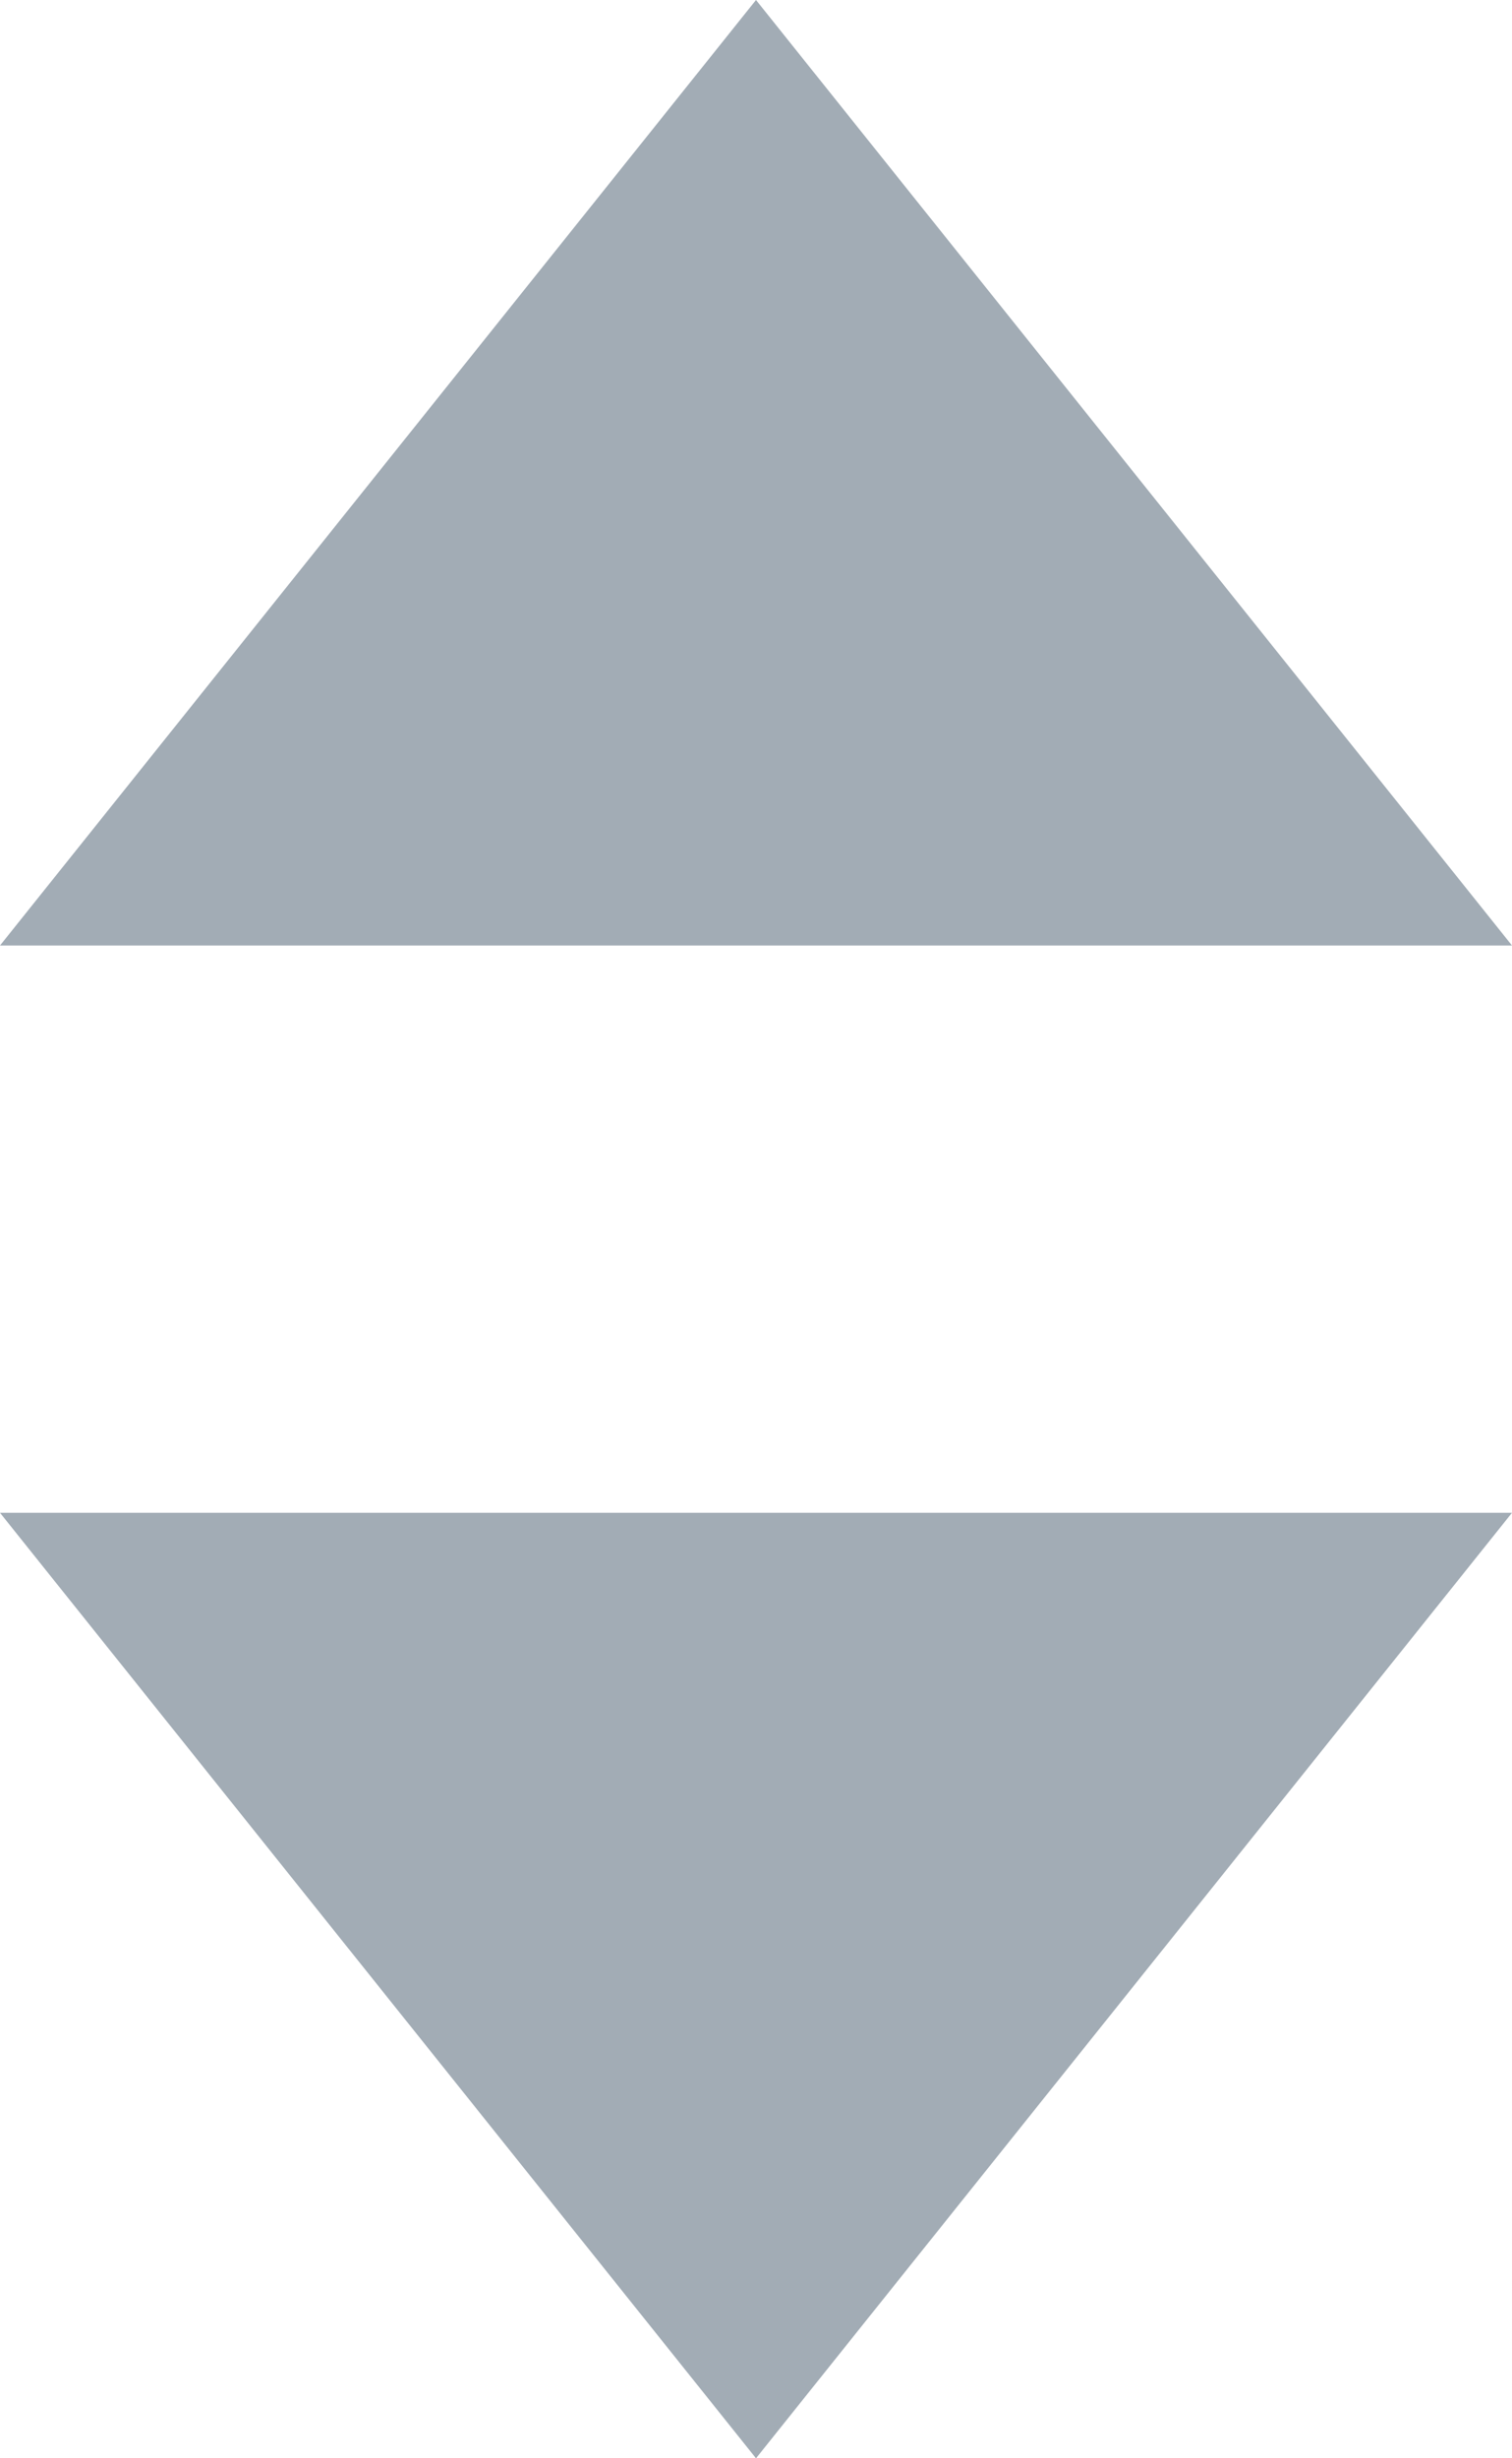 <svg xmlns="http://www.w3.org/2000/svg" xmlns:xlink="http://www.w3.org/1999/xlink" version="1.1" id="Layer_1" x="0px" y="0px" width="8px" height="13px" viewBox="0 0 8 13" enable-background="new 0 0 8 13" xml:space="preserve">
  <g>
    <g>
      <polygon fill="#a2acb5" points="0,8 4,13 8,8   "/>
    </g>
  </g>
  <g>
    <g>
      <polygon fill="#a2acb5" points="4,0 0,5 8,5   "/>
    </g>
  </g>
</svg>
